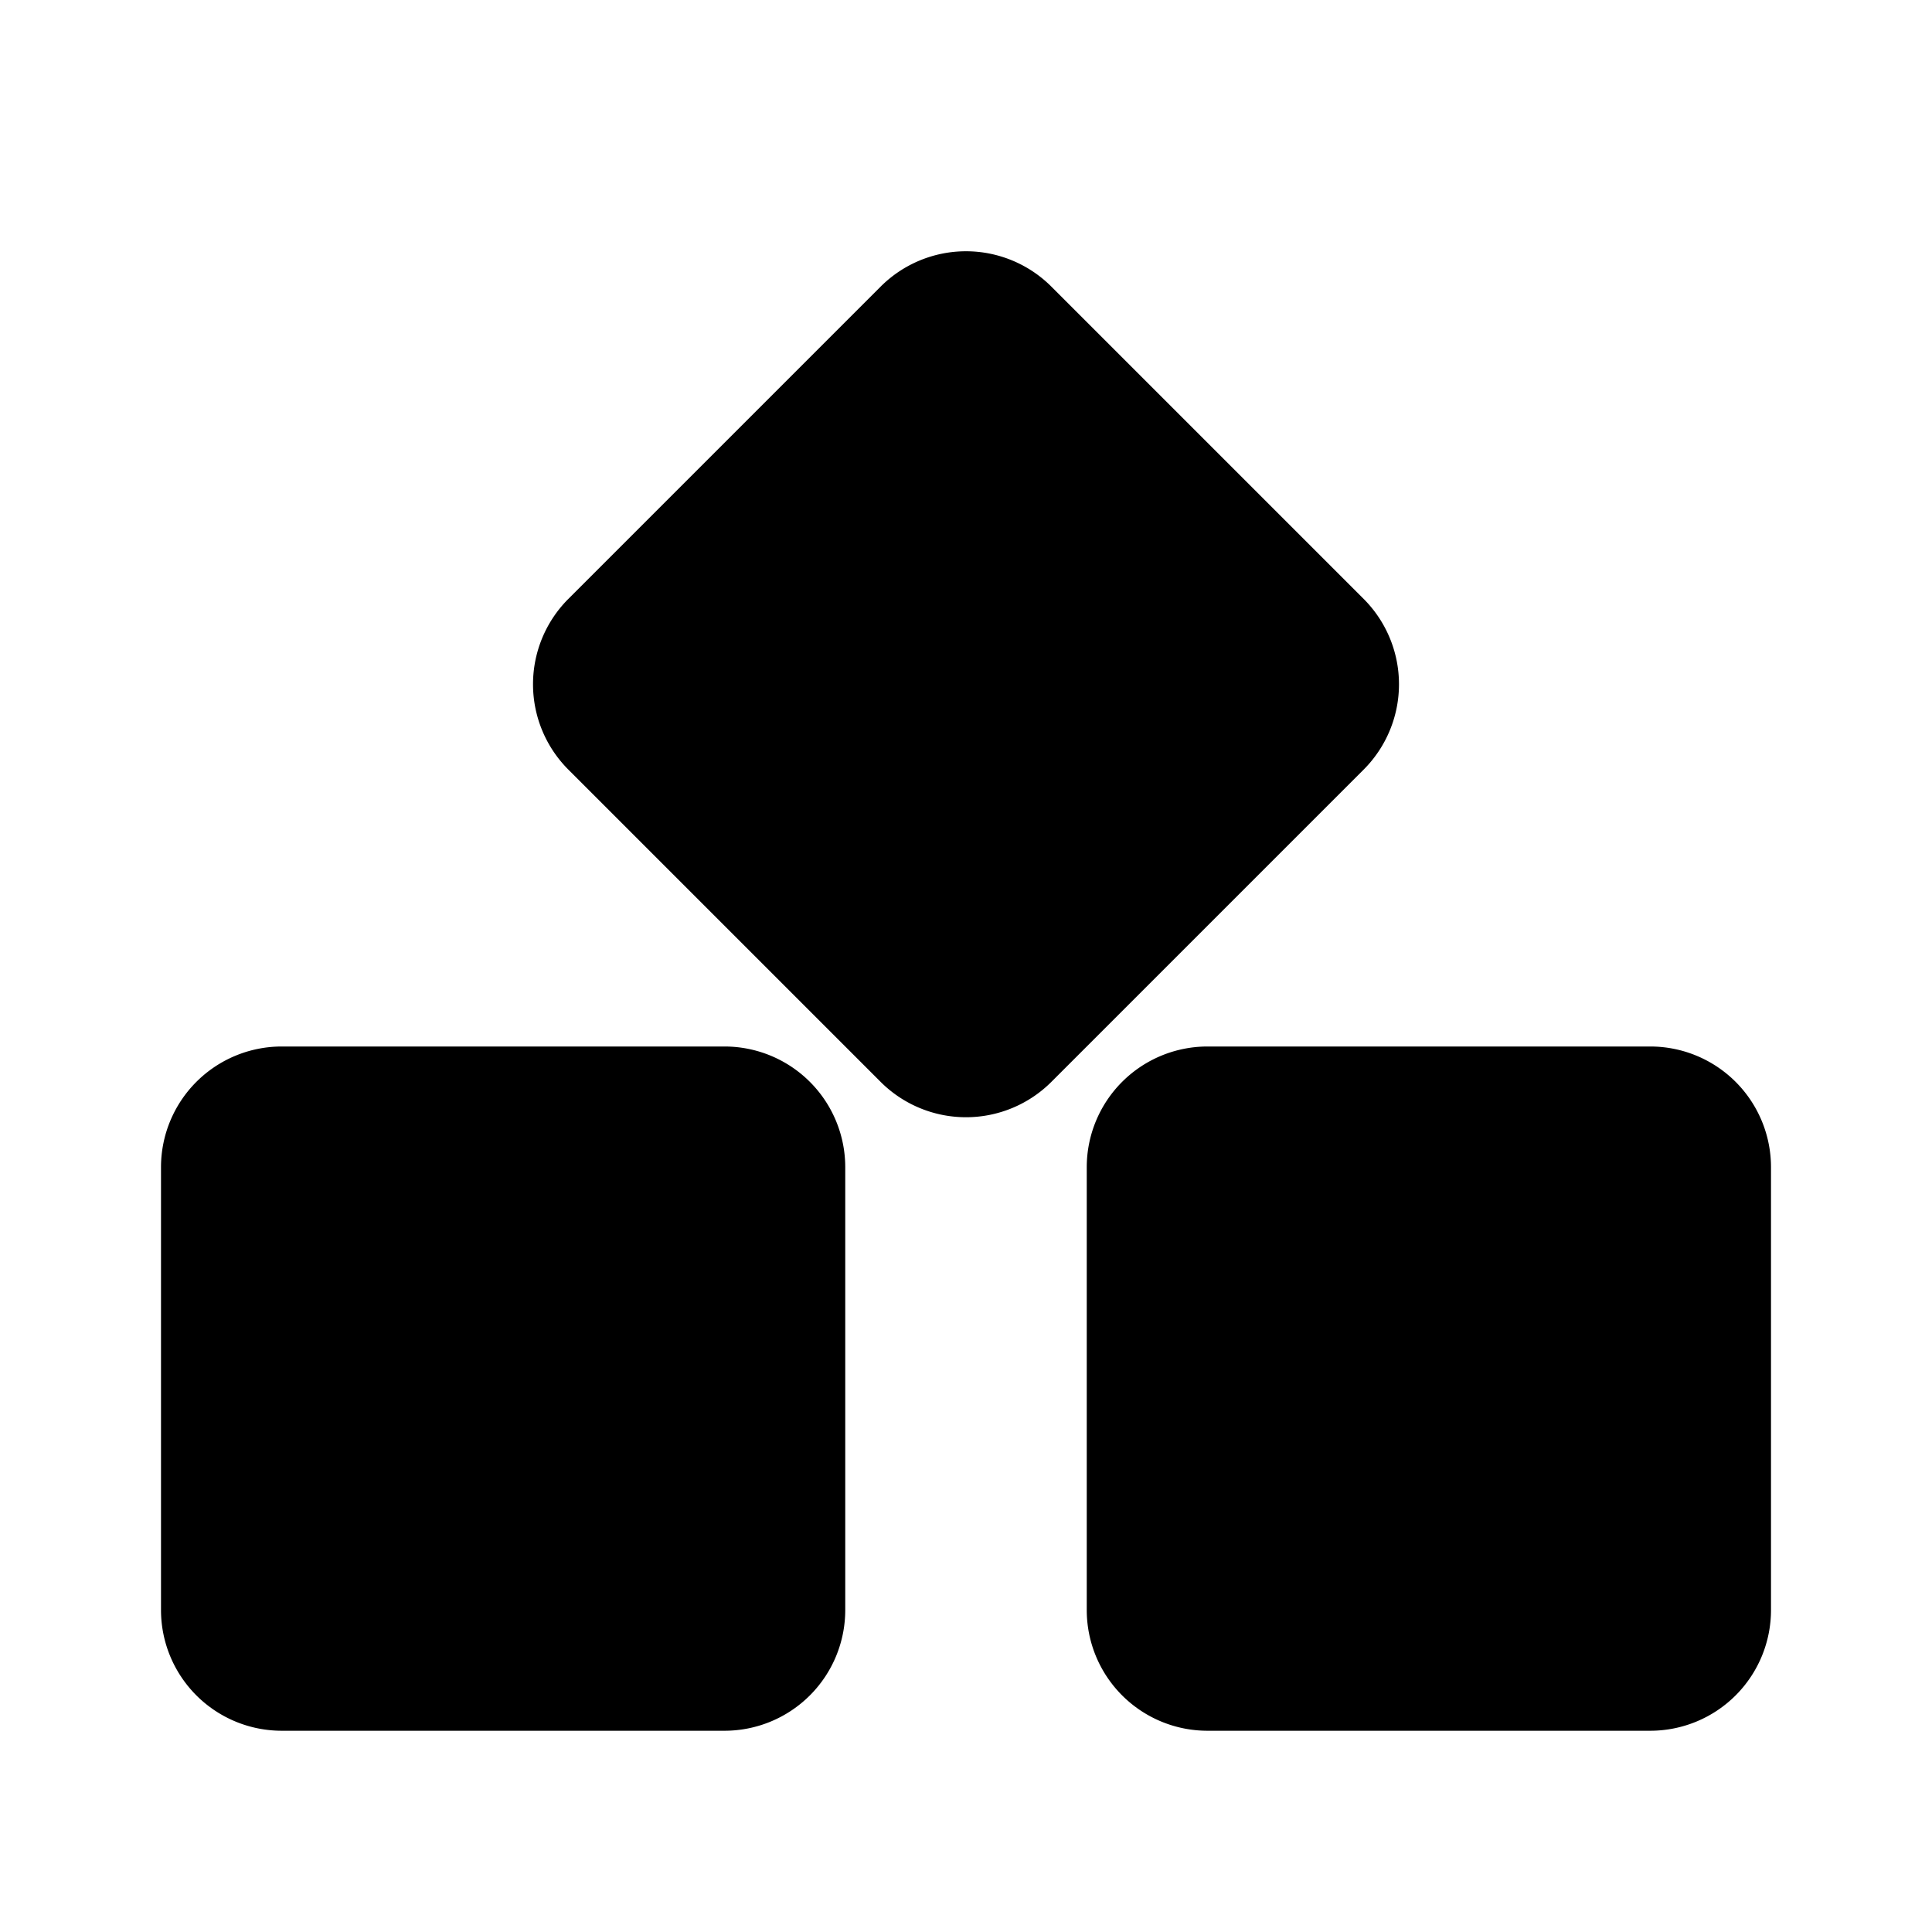 <svg xmlns="http://www.w3.org/2000/svg" viewBox="0 0 24 24"><path d="M20.5 13H15a1.5 1.5 0 0 0-1.5 1.5V20a1.5 1.5 0 0 0 1.5 1.5h5.5A1.5 1.5 0 0 0 22 20v-5.5a1.5 1.5 0 0 0-1.5-1.5M16.94 9.56a1.5 1.5 0 0 0 0-2.12l-3.88-3.88a1.5 1.5 0 0 0-2.12 0L7.06 7.44a1.5 1.5 0 0 0 0 2.12l3.88 3.88a1.5 1.5 0 0 0 2.12 0zM9 13H3.5A1.5 1.5 0 0 0 2 14.5V20a1.5 1.5 0 0 0 1.5 1.5H9a1.5 1.5 0 0 0 1.5-1.5v-5.5A1.5 1.5 0 0 0 9 13M12 8.506l.006-.006"/></svg>